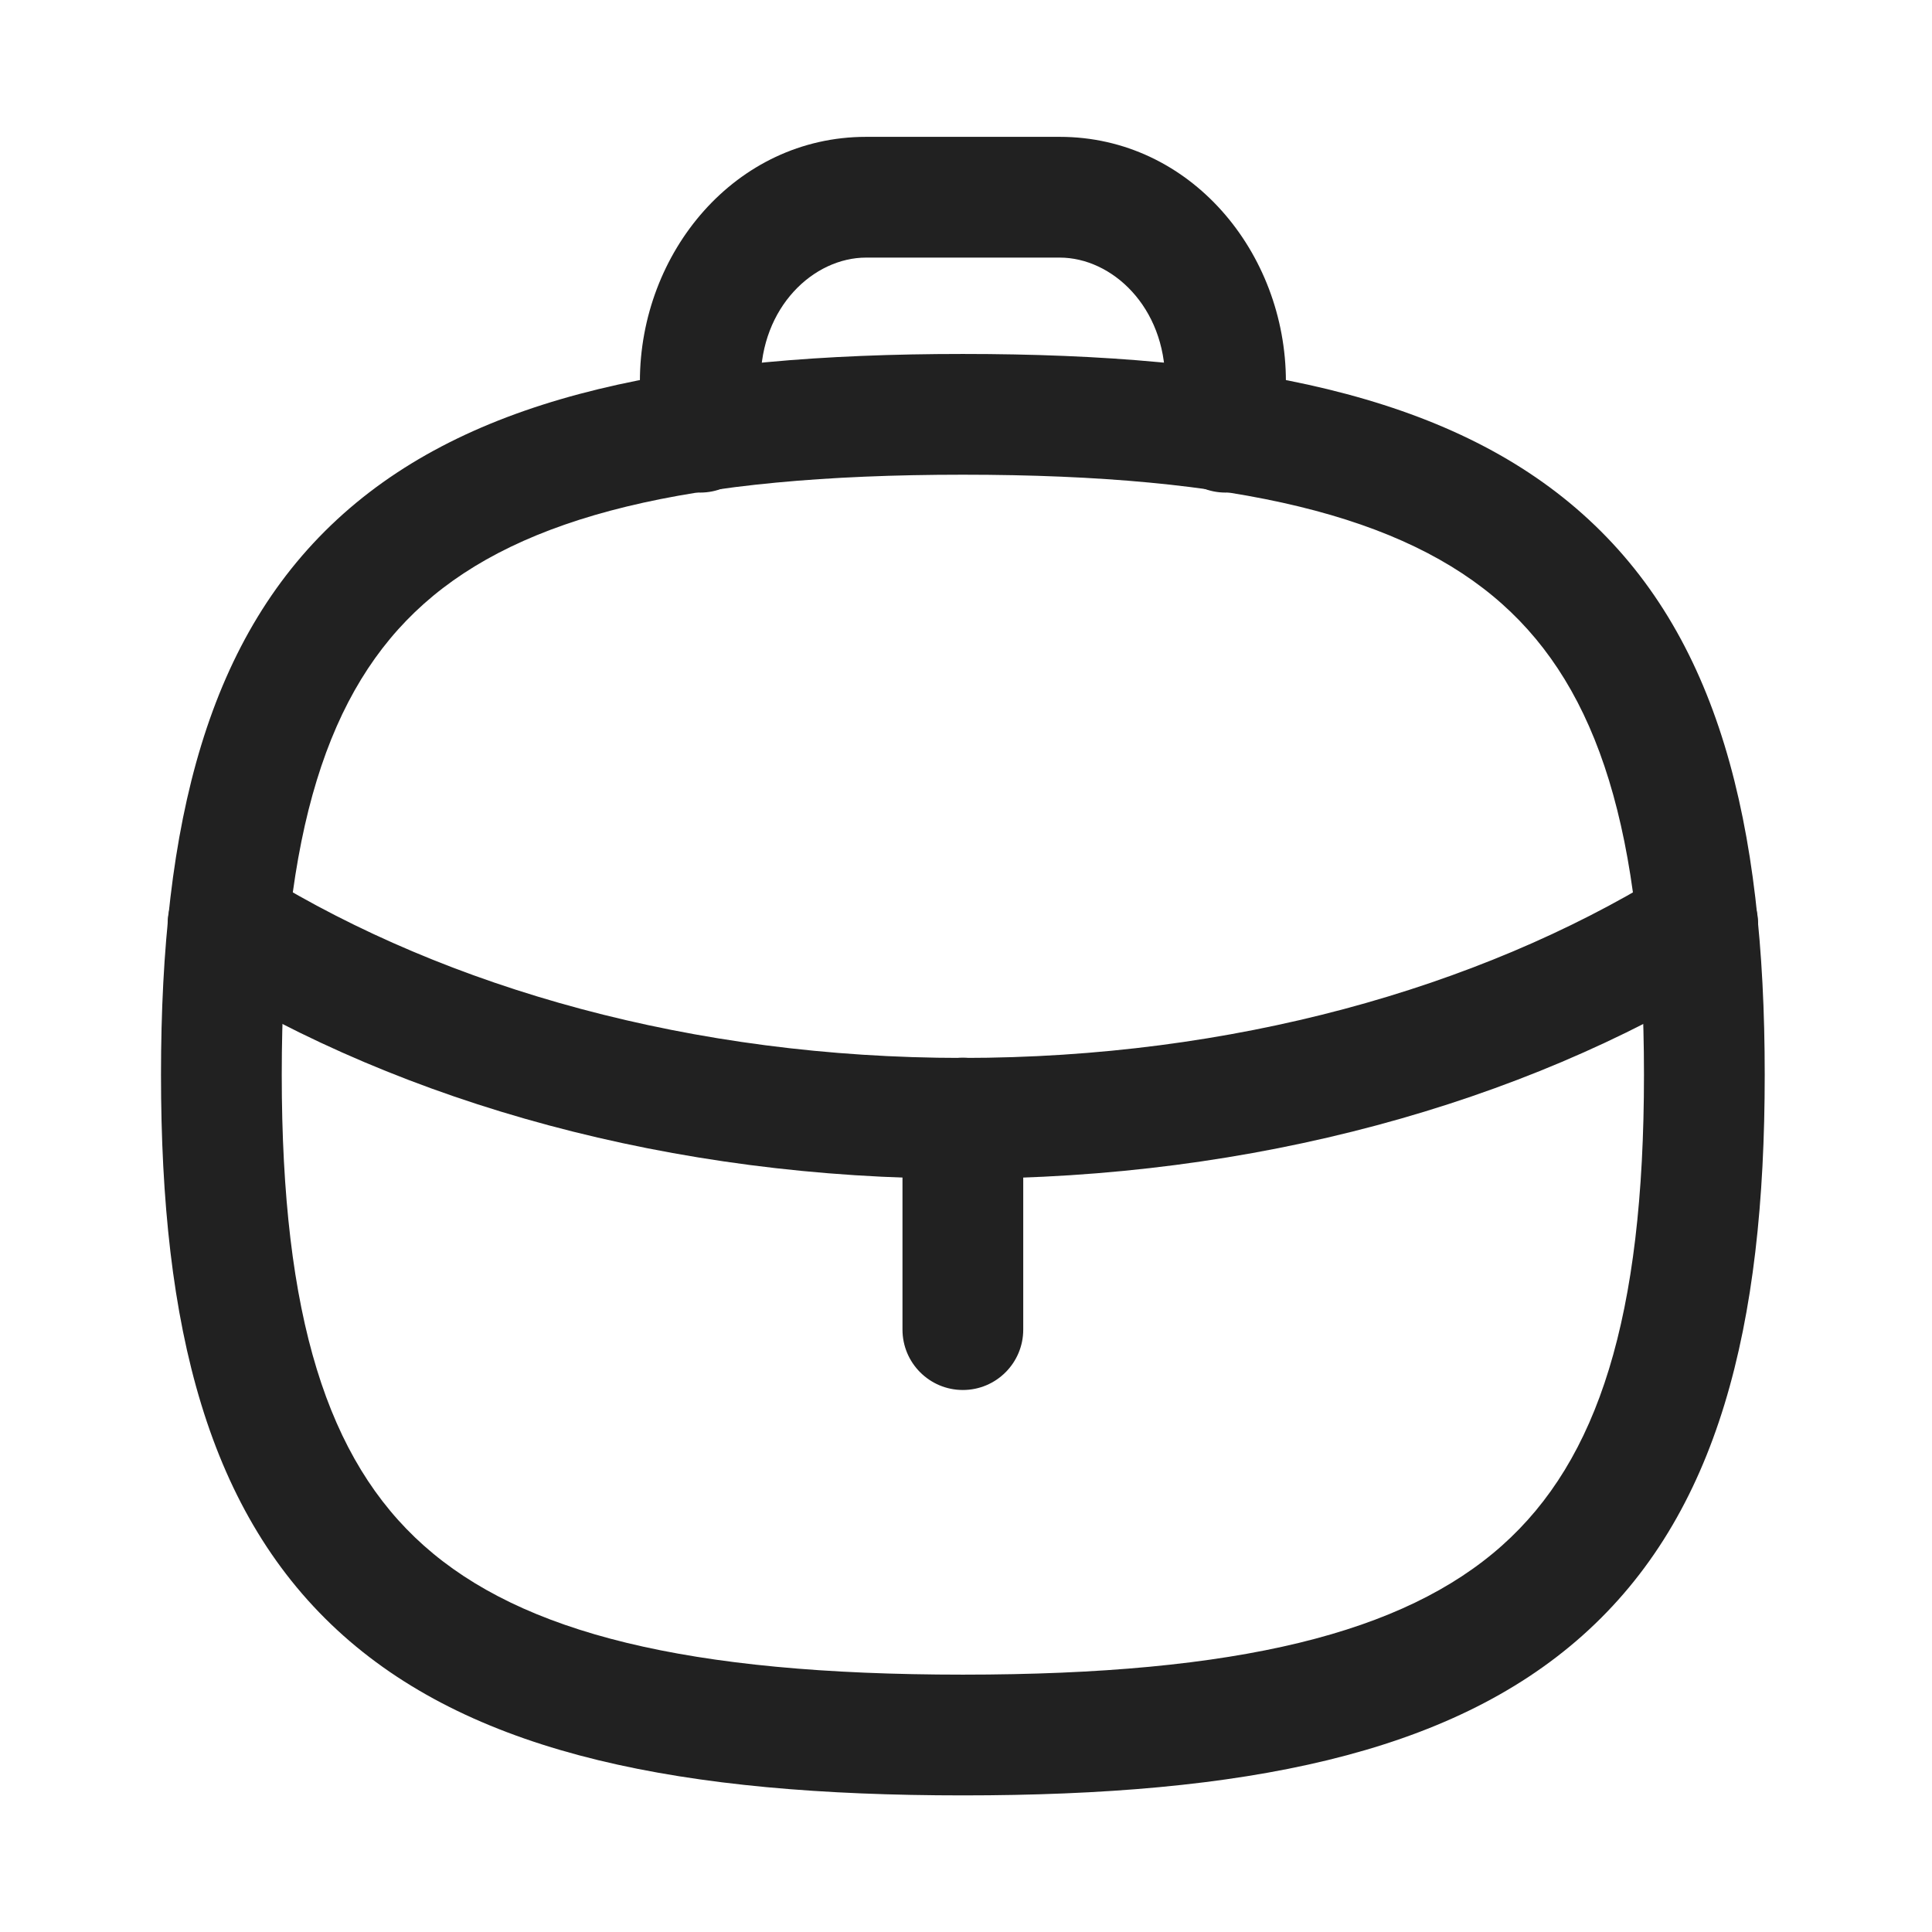 <svg width="24" height="24" viewBox="0 0 24 24" fill="none" xmlns="http://www.w3.org/2000/svg">
<path fill-rule="evenodd" clip-rule="evenodd" d="M11.961 13.139C12.375 13.139 12.711 13.475 12.711 13.889V16.517C12.711 16.931 12.375 17.267 11.961 17.267C11.547 17.267 11.211 16.931 11.211 16.517V13.889C11.211 13.475 11.547 13.139 11.961 13.139Z" fill="#212121"/>
<path fill-rule="evenodd" clip-rule="evenodd" d="M2.218 11.047C2.456 10.708 2.923 10.626 3.263 10.863L3.274 10.871C5.563 12.276 8.605 13.142 11.957 13.142C15.306 13.142 18.355 12.277 20.644 10.874L20.65 10.87C20.985 10.627 21.454 10.702 21.697 11.038C21.94 11.373 21.865 11.842 21.529 12.085L21.5 12.106C21.485 12.117 21.47 12.127 21.454 12.137C18.901 13.71 15.564 14.642 11.957 14.642C8.349 14.642 5.021 13.71 2.469 12.137C2.457 12.129 2.444 12.121 2.432 12.113L2.402 12.092C2.063 11.854 1.981 11.387 2.218 11.047Z" fill="#212121"/>
<path fill-rule="evenodd" clip-rule="evenodd" d="M5.264 7.502C4.072 8.564 3.5 10.334 3.5 13.351C3.5 16.367 4.072 18.137 5.264 19.199C6.482 20.284 8.535 20.803 11.961 20.803C15.388 20.803 17.441 20.284 18.659 19.199C19.851 18.137 20.422 16.367 20.422 13.351C20.422 10.334 19.851 8.564 18.659 7.502C17.441 6.417 15.388 5.897 11.961 5.897C8.535 5.897 6.482 6.417 5.264 7.502ZM4.266 6.382C5.927 4.903 8.479 4.397 11.961 4.397C15.444 4.397 17.996 4.903 19.656 6.382C21.343 7.884 21.922 10.215 21.922 13.351C21.922 16.485 21.343 18.817 19.656 20.319C17.996 21.797 15.444 22.303 11.961 22.303C8.479 22.303 5.927 21.797 4.266 20.319C2.58 18.817 2 16.486 2 13.351C2 10.215 2.58 7.884 4.266 6.382Z" fill="#212121"/>
<path fill-rule="evenodd" clip-rule="evenodd" d="M7.949 4.739C7.949 3.137 9.135 1.7 10.759 1.7H13.164C14.787 1.7 15.974 3.137 15.974 4.739V5.369C15.974 5.783 15.638 6.119 15.224 6.119C14.809 6.119 14.474 5.783 14.474 5.369V4.739C14.474 3.813 13.814 3.2 13.164 3.2H10.759C10.108 3.2 9.449 3.813 9.449 4.739V5.369C9.449 5.783 9.113 6.119 8.699 6.119C8.285 6.119 7.949 5.783 7.949 5.369V4.739Z" fill="#212121"/>
</svg>
